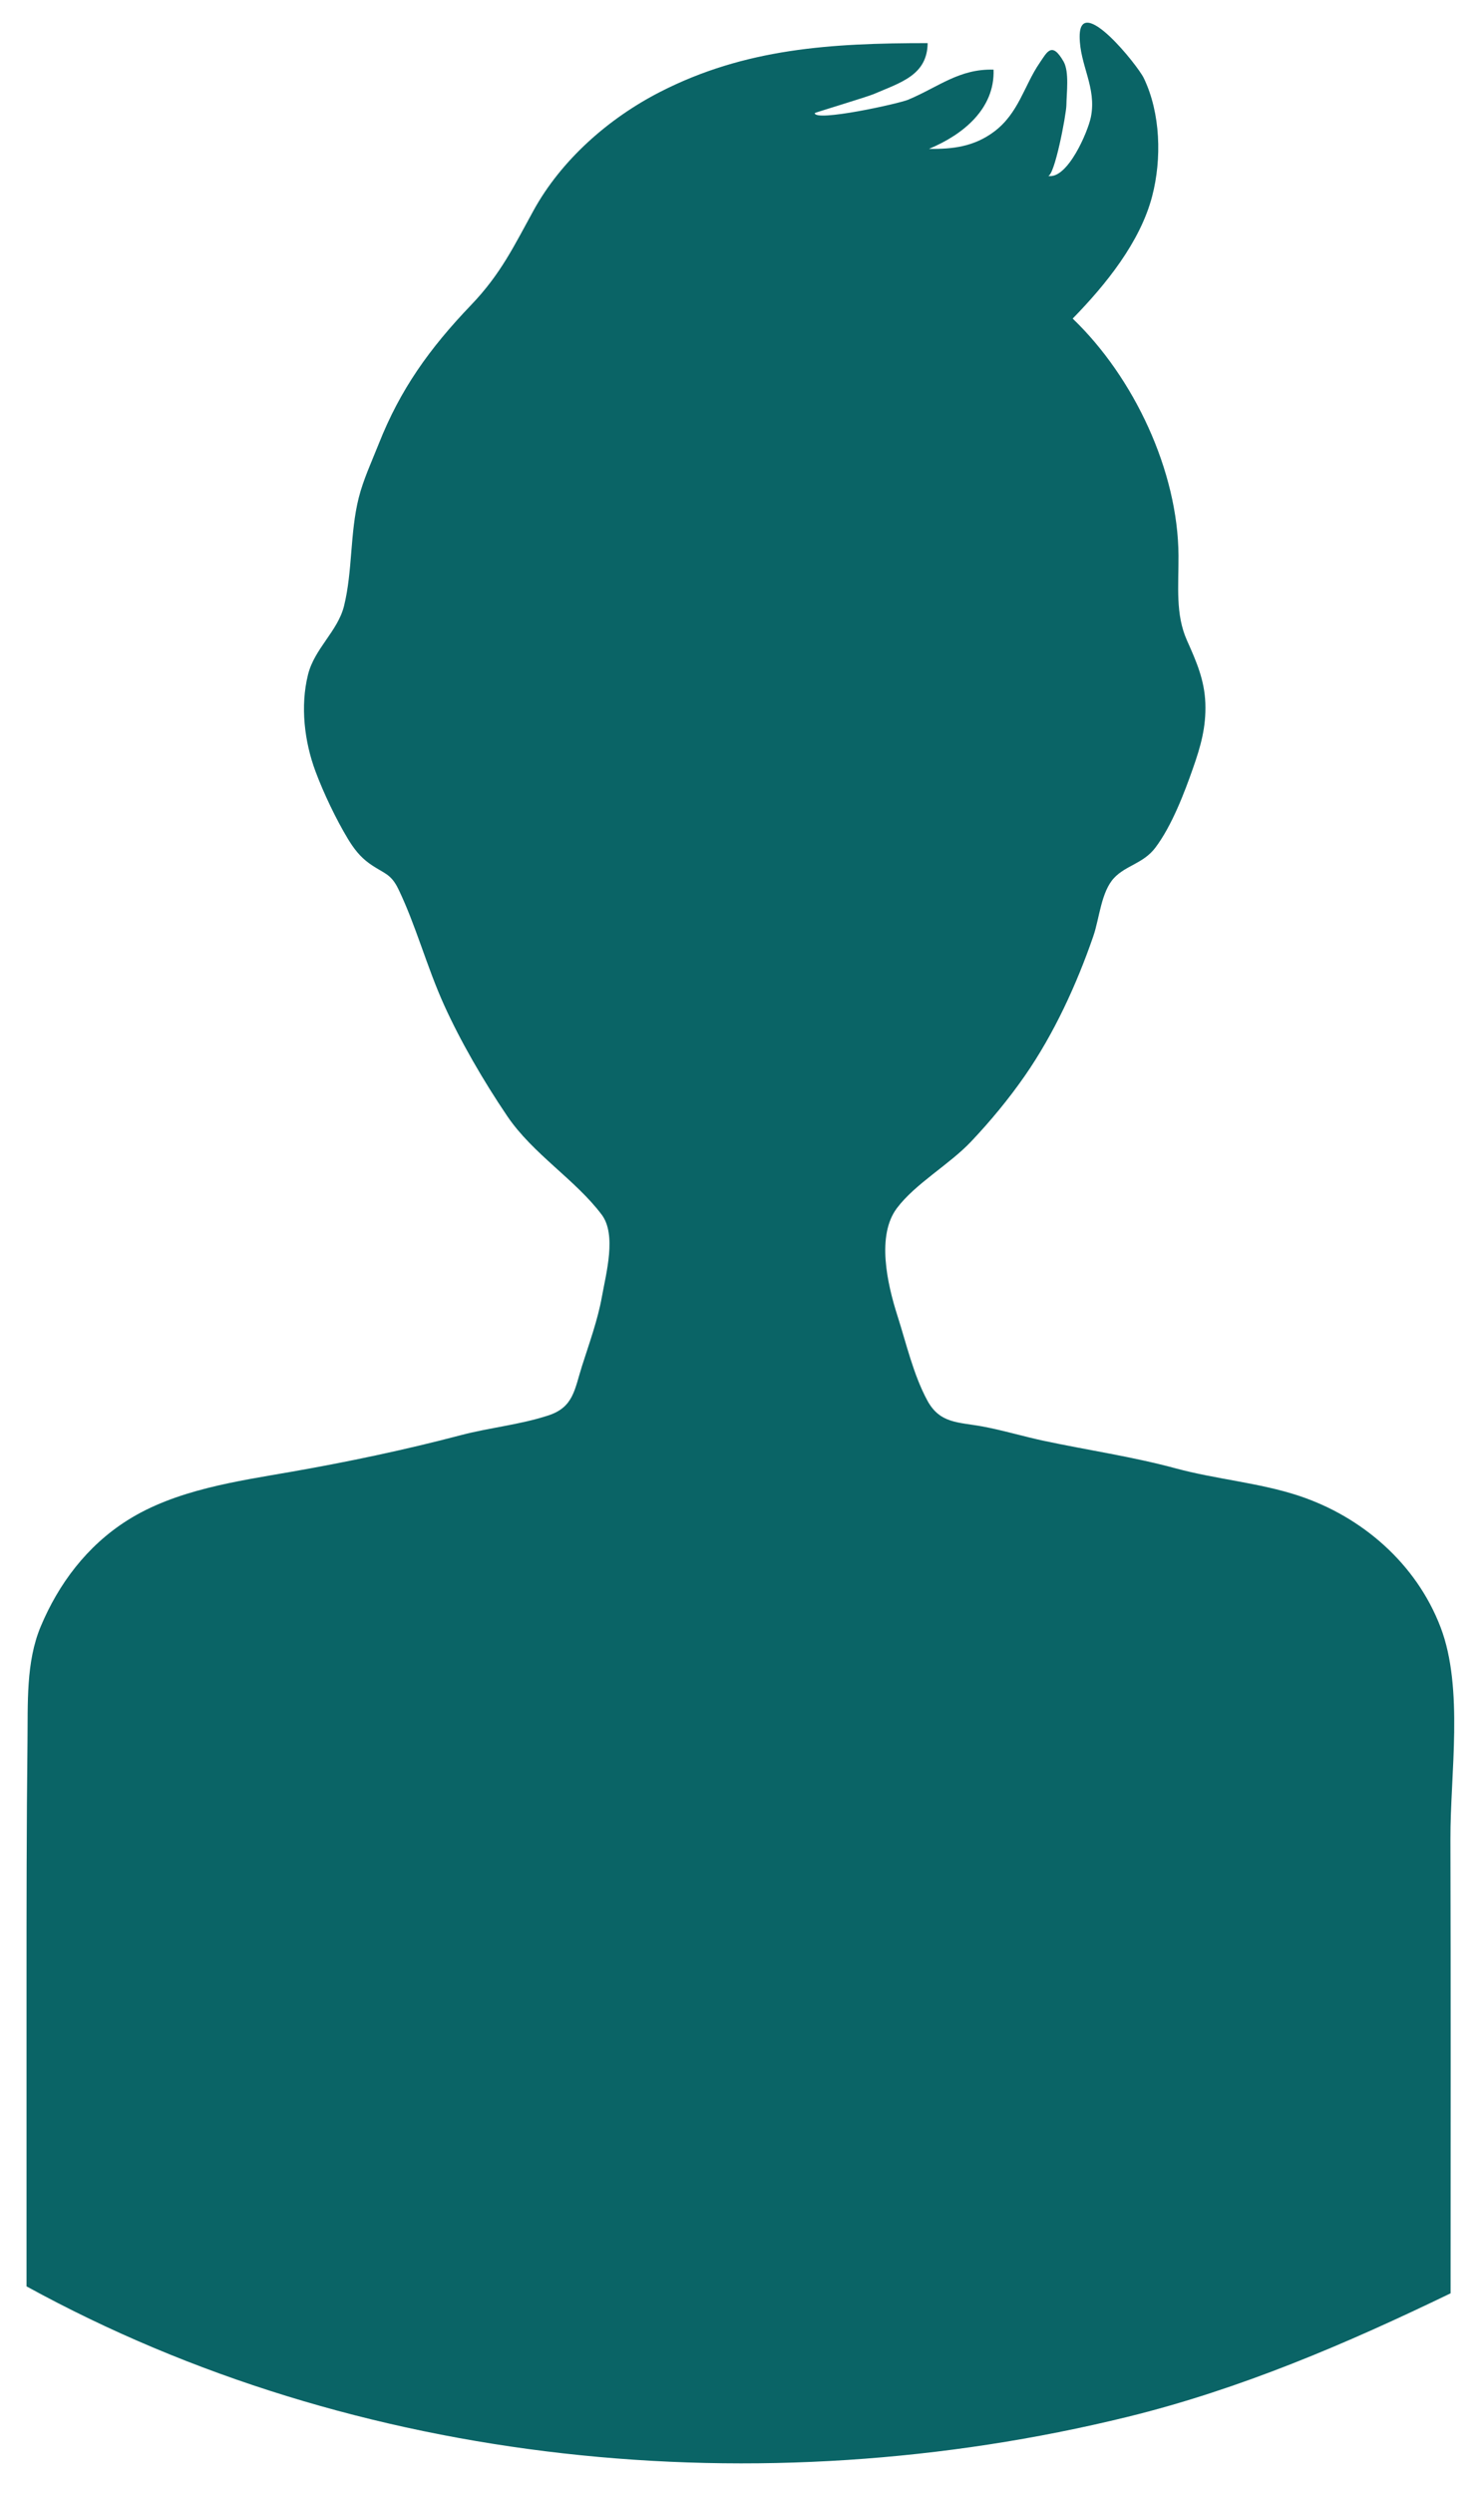 <?xml version="1.0" encoding="utf-8"?>
<!-- Generator: Adobe Illustrator 22.1.0, SVG Export Plug-In . SVG Version: 6.00 Build 0)  -->
<svg version="1.1" id="Layer_1" xmlns="http://www.w3.org/2000/svg" xmlns:xlink="http://www.w3.org/1999/xlink" x="0px" y="0px"
	 viewBox="0 0 448.1 752.4" style="enable-background:new 0 0 448.1 752.4;" xml:space="preserve">
<style type="text/css">
	.st0{fill:#0A6466;}
</style>
<g transform="translate(0,1080) scale(0.1,-0.1)">
	<path class="st0" d="M3260.1,10689.9c0-86.3,51.8-153,33.9-242.9c-8.8-44.4-71.2-190.1-129.9-177.6c19.6-4.2,55.7,185.9,55.9,213.5
		c0.3,35.3,9.4,100.4-8.7,131.8c-35.6,61.6-49.7,28.1-72.6-5.3c-46.2-67.5-62.9-151.7-137.8-207.2c-58.9-43.7-122.4-52.6-195.8-51.3
		c104.2,43.2,199.1,121.8,195,239c-103.4,3-165.3-51.8-257.7-90.7c-29.3-12.3-282.3-67.7-282.3-40.3c0,1.1,158.2,48.8,177.4,57
		c82.3,35.3,162.3,57.1,163.6,154c-292.1,0-551.1-15.6-808.6-147.6c-154.9-79.4-297.2-204.7-381.1-356.7
		c-58.3-105.6-98.5-191.5-188.6-285.5c-127.2-132.8-214.3-255.7-278.6-417.8c-21.3-53.7-47.2-109.2-61-164.2
		c-26.7-106.1-18.3-221.2-44.4-326.4c-18.9-76-89.1-128.3-108.7-206.9c-23.8-95.3-10.9-202.4,22.5-292c24.8-66.6,62.5-145,97.5-203
		c17.5-29,36.6-54.4,64.8-74.6c44-31.5,64.7-29.1,88.3-78.2c52.2-108.2,85.6-233.6,136.9-347.3c49.5-109.8,119.3-230.4,191.5-337
		c77.5-114.5,206-191.9,285.3-297.5c45.3-60.3,13.3-176.6,0.5-247.9c-12.4-69.5-38.8-142-60-208.6c-22.7-71.4-25.6-124.1-101.3-149
		c-86.1-28.3-177.6-36.7-266-60c-165.6-43.7-341.9-80.7-510-110c-165-28.8-349.3-54.4-495.2-146.4
		c-123.6-78-208.5-193.4-261.7-319.9C77.7,5785.2,84.5,5661,83,5541.8c-2.9-245.3-2.9-490.6-2.9-735.8c0-301.4,0-602.8,0-904.1
		c997.8-547.4,2217.7-665.2,3324.9-393.6c341,83.7,660.2,220.6,975.1,372.6c0,456.7,0.8,913.4-0.5,1370.1
		c-0.6,195.4,40.7,454.5-29.5,638.9c-73.2,192.2-237.2,334.2-428.8,397.5c-118.4,39.1-249.6,49.6-371.2,82.5
		c-130.9,35.4-265.6,54.9-398.3,83.1c-61.2,13-123.5,31.9-185.9,43.4c-72.2,13.3-127.8,8.1-165.9,78.4c-41.9,77.5-63.4,171.8-90,255
		c-31.5,98.4-63.5,243-1.8,325.1c55.9,74.3,158.1,131.3,223.7,200.6c58.4,61.6,114.6,129.5,163,199.3
		c87.6,126.2,156.1,275.1,206.4,420.8c18.6,53.9,23.5,133.9,62.8,175.7c35.8,38.1,88.3,43.3,124.6,91.3
		c49.6,65.7,87.9,166,114.4,242c21.9,62.7,39.1,121.2,36.5,193.5c-2.5,70.1-27,126-55.5,189.7c-35.2,78.9-25.1,162.4-25.6,256.1
		c-1.5,254.3-133.8,536.7-319.5,714.9c99.9,102.3,203.8,230.5,240,369.2c29.3,112.2,25.6,250.8-25.3,356.4
		C3435.5,10602.5,3260.1,10821.6,3260.1,10689.9z"/>
</g>
</svg>

